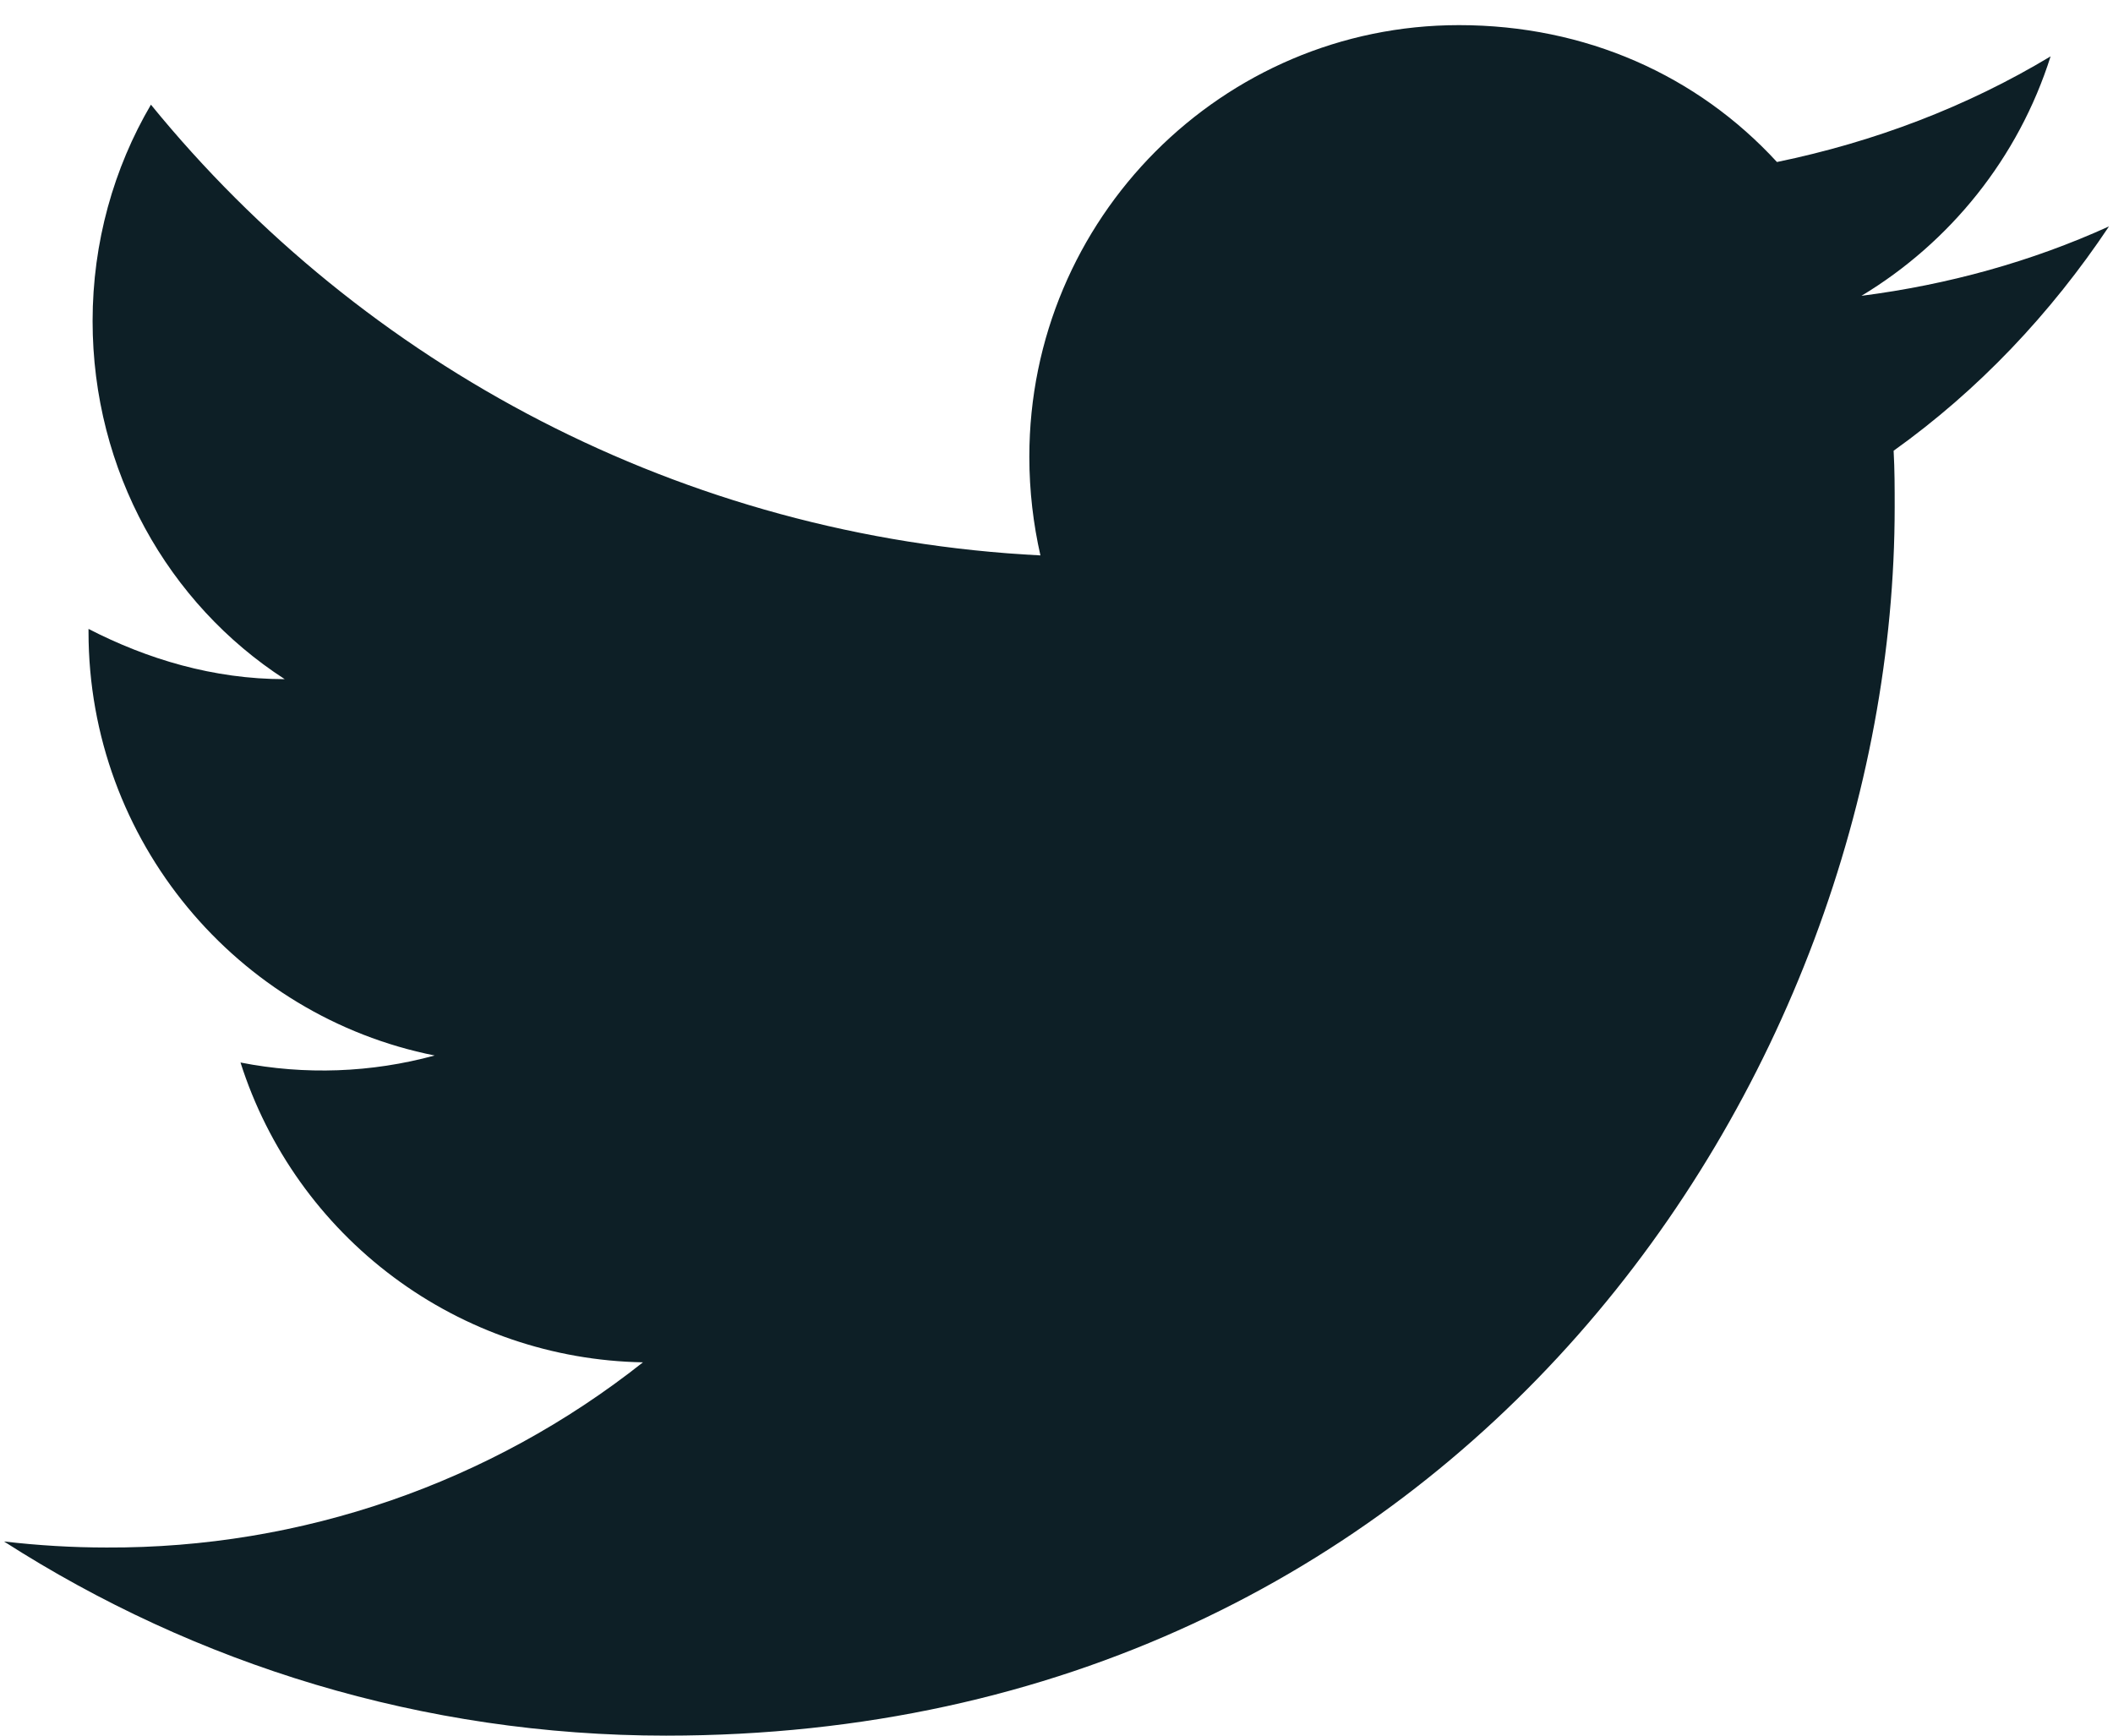 <svg width="28" height="23" viewBox="0 0 28 23" fill="none" xmlns="http://www.w3.org/2000/svg">
<path d="M27.947 3C26.92 3.467 25.813 3.773 24.667 3.92C25.84 3.213 26.747 2.094 27.173 0.747C26.067 1.413 24.84 1.88 23.547 2.147C22.493 1 21.013 0.333 19.333 0.333C16.2 0.333 13.64 2.893 13.64 6.053C13.64 6.507 13.693 6.947 13.787 7.36C9.04 7.12 4.813 4.84 2 1.387C1.507 2.227 1.227 3.213 1.227 4.253C1.227 6.24 2.227 8 3.773 9C2.827 9 1.947 8.733 1.173 8.334V8.373C1.173 11.147 3.147 13.467 5.76 13.987C4.921 14.216 4.04 14.248 3.187 14.08C3.549 15.217 4.258 16.211 5.215 16.924C6.171 17.637 7.327 18.032 8.52 18.053C6.498 19.654 3.992 20.519 1.413 20.507C0.96 20.507 0.507 20.48 0.053 20.427C2.587 22.053 5.6 23 8.827 23C19.333 23 25.107 14.28 25.107 6.72C25.107 6.467 25.107 6.227 25.093 5.973C26.213 5.173 27.173 4.16 27.947 3Z" fill="#0D1F26"/>
</svg>
